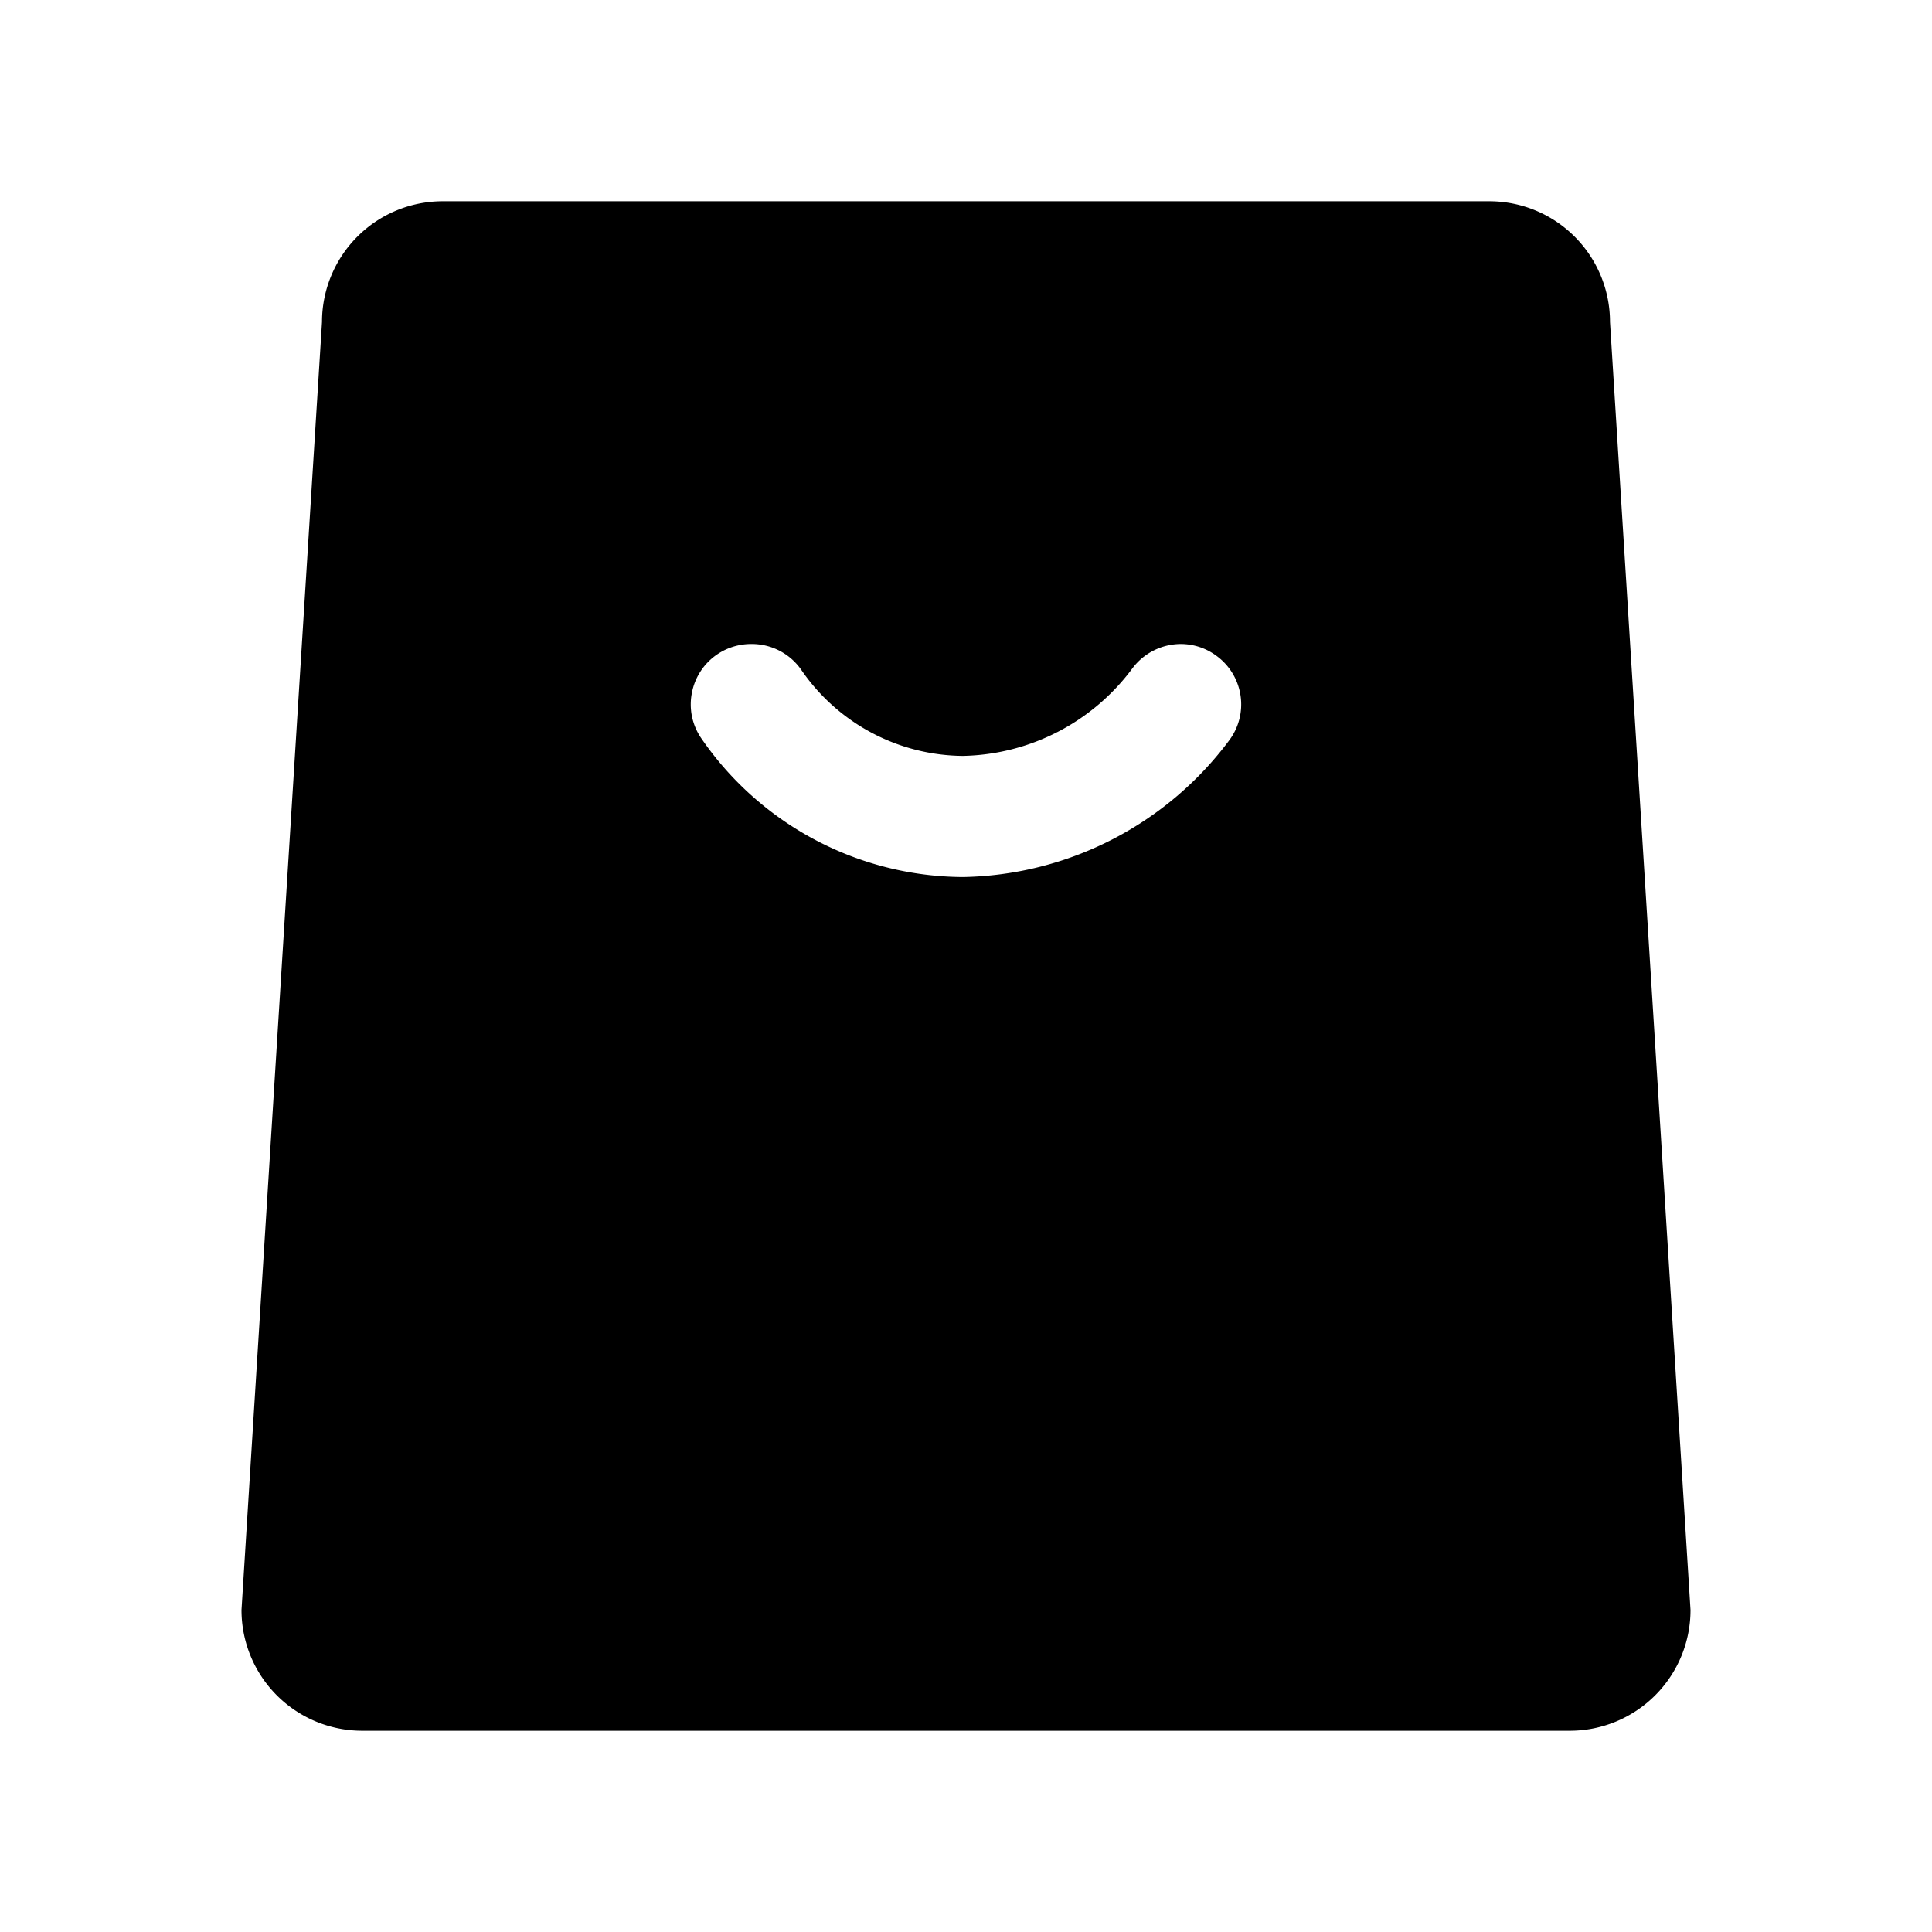 <svg xmlns="http://www.w3.org/2000/svg" width="24" height="24" viewBox="0 0 24 24">
  <defs>
    <style>
      .cls-1 {
        fill: rgba(255,255,255,0);
      }
    </style>
  </defs>
  <g id="商品" transform="translate(-64 -108)">
    <rect id="矩形_2" data-name="矩形 2" class="cls-1" width="24" height="24" transform="translate(64 108)"/>
    <rect id="矩形_1" data-name="矩形 1" class="cls-1" width="20" height="20" transform="translate(66 110)"/>
    <path id="减去_23" data-name="减去 23" d="M-55.5-36.5h-15A1.5,1.5,0,0,1-72-38l1-16a1.5,1.5,0,0,1,1.5-1.5h13A1.5,1.5,0,0,1-55-54l1,16A1.5,1.5,0,0,1-55.5-36.5ZM-65.669-50a.752.752,0,0,0-.423.13.746.746,0,0,0-.314.482.742.742,0,0,0,.118.56,3.969,3.969,0,0,0,3.251,1.723,4.219,4.219,0,0,0,3.308-1.7.743.743,0,0,0,.139-.557.747.747,0,0,0-.3-.492A.744.744,0,0,0-60.331-50a.755.755,0,0,0-.6.3,2.686,2.686,0,0,1-2.108,1.09,2.458,2.458,0,0,1-2.006-1.067A.748.748,0,0,0-65.669-50Z" transform="translate(139 166)"/>
  </g>
</svg>
